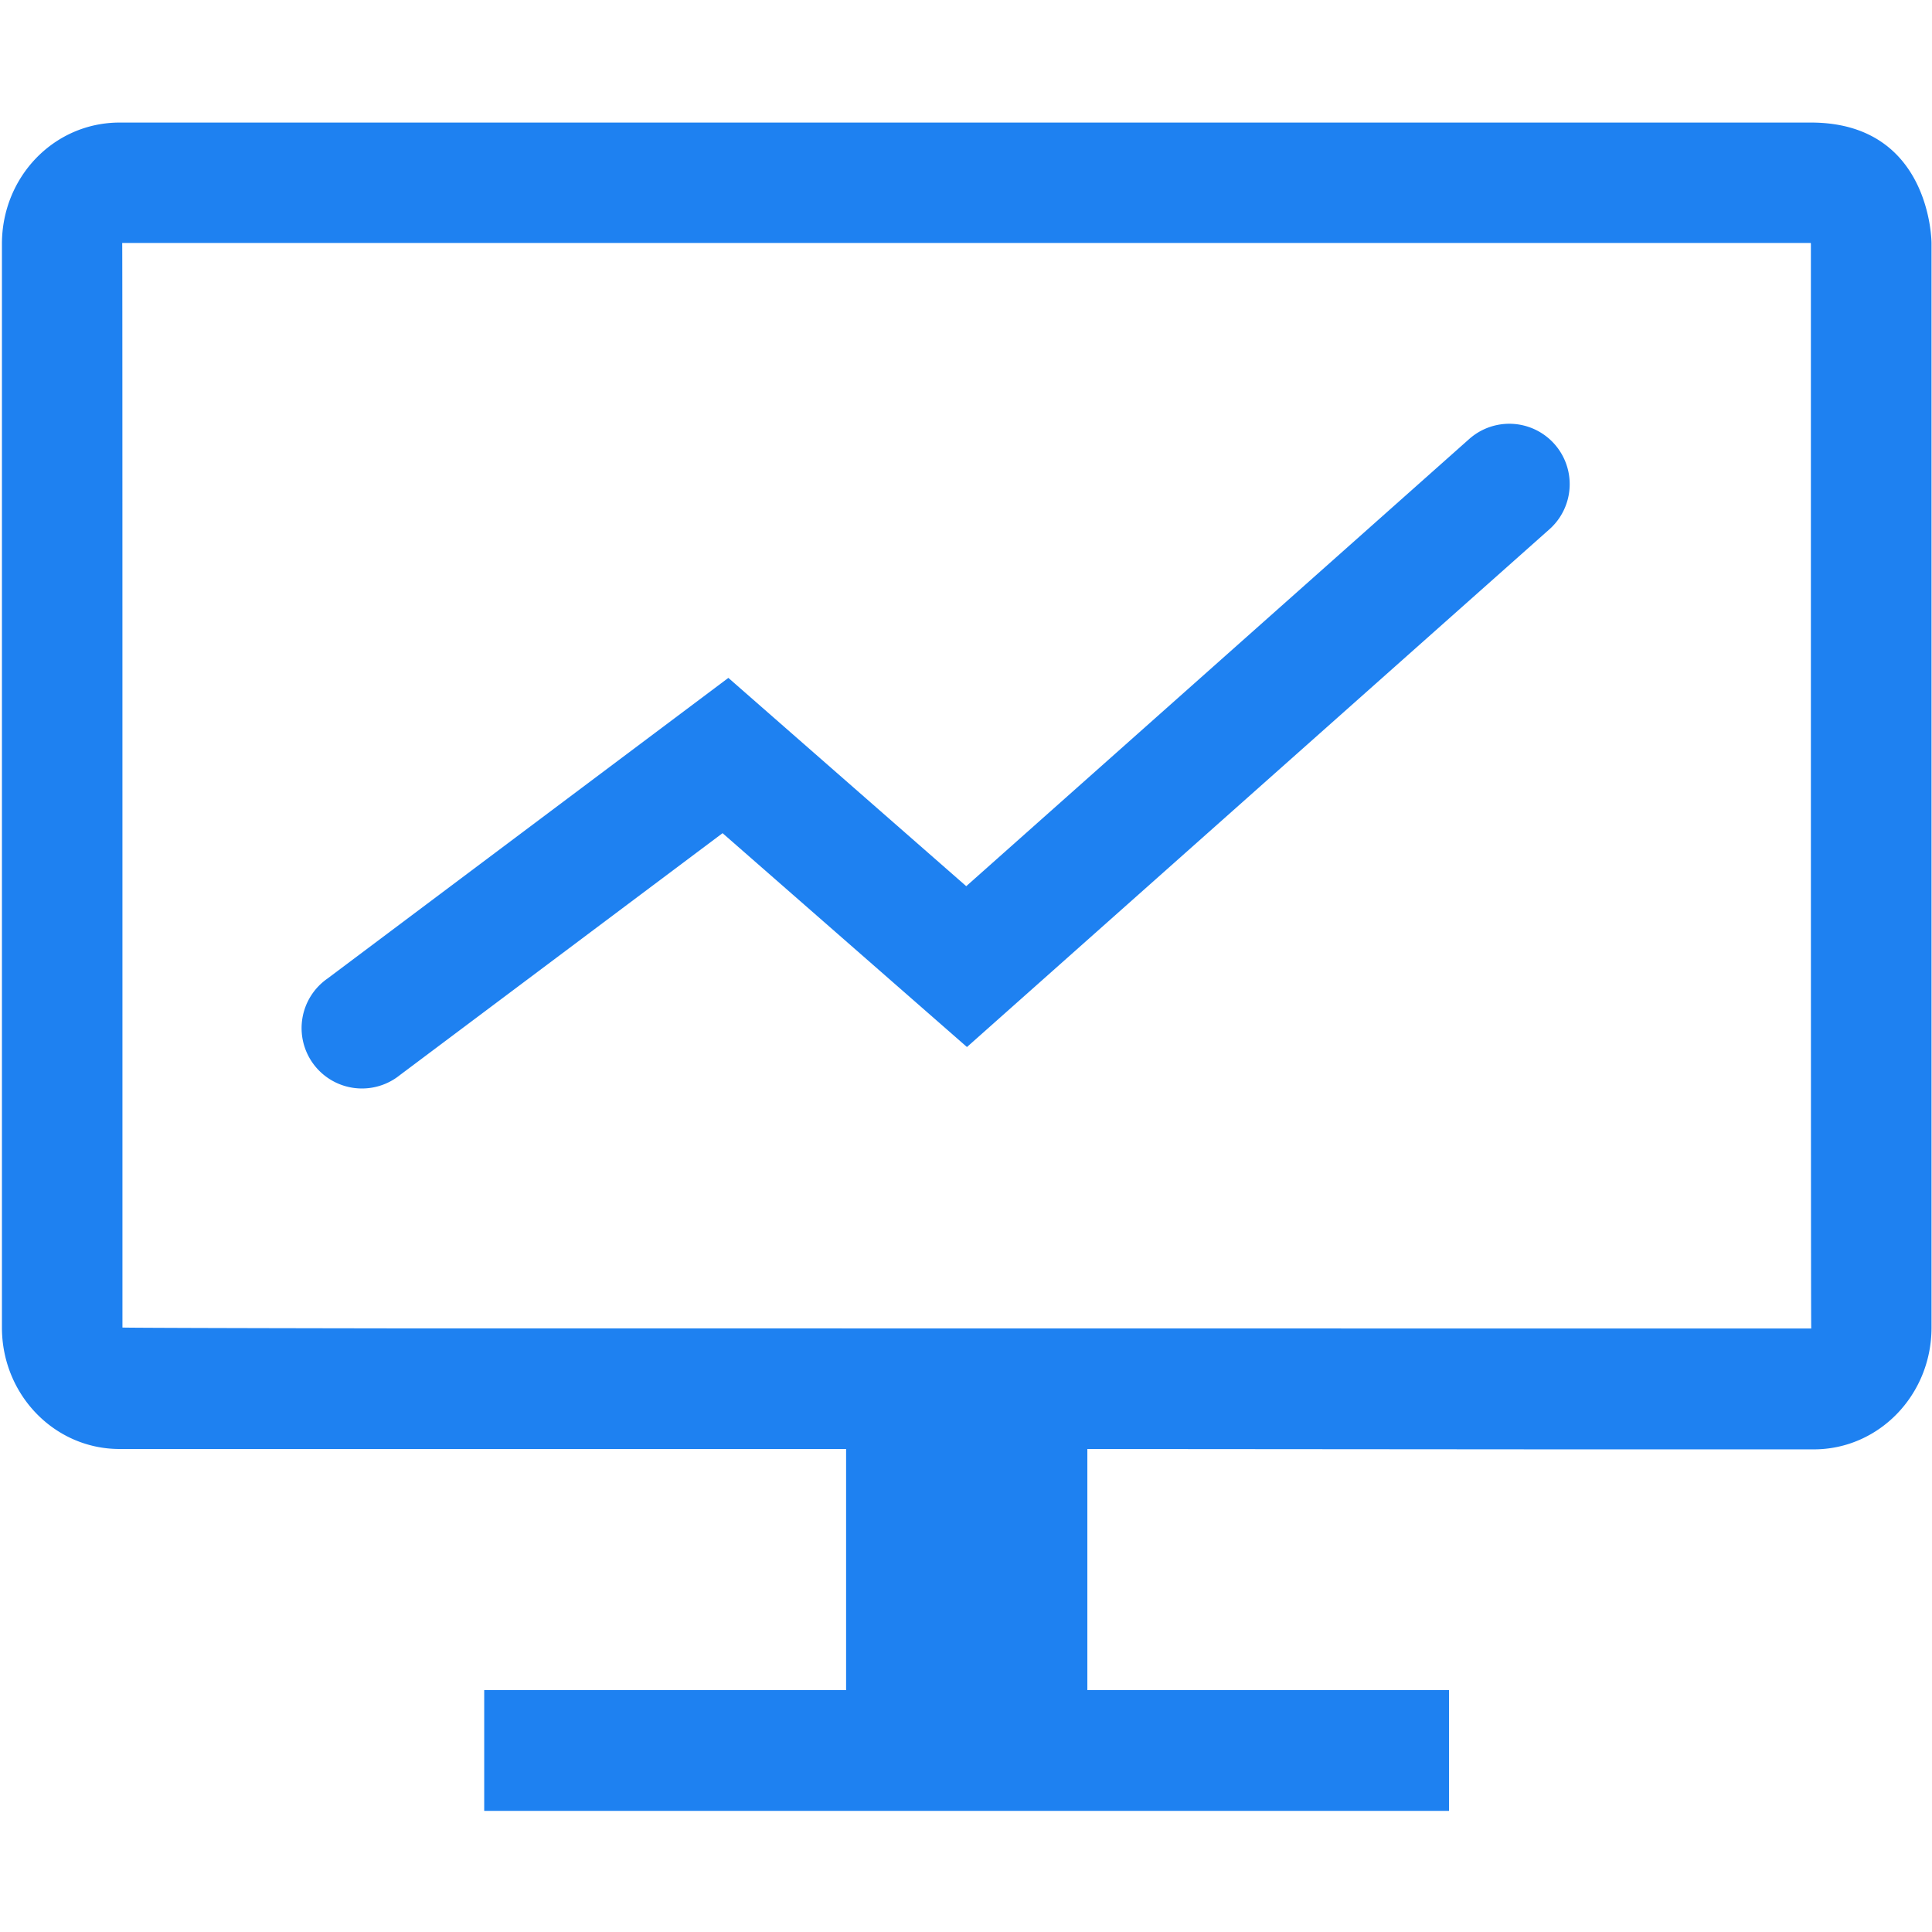 <?xml version="1.0" standalone="no"?><!DOCTYPE svg PUBLIC "-//W3C//DTD SVG 1.1//EN" "http://www.w3.org/Graphics/SVG/1.1/DTD/svg11.dtd"><svg t="1610443469866" class="icon" viewBox="0 0 1024 1024" version="1.1" xmlns="http://www.w3.org/2000/svg" p-id="9599" xmlns:xlink="http://www.w3.org/1999/xlink" width="200" height="200"><defs><style type="text/css"></style></defs><path d="M63.424 706.56h6.4c-0.64 0.768-2.56 0-6.4 0z m385.024 189.248V768H63.36c-34.432 0-62.336-28.736-62.336-64.384V129.28c0-35.52 27.584-64.32 62.4-64.32h896.384c63.936 0 63.936 63.872 63.936 63.872v574.848c0 35.584-27.84 64.512-62.4 64.512h-134.784L576.32 768v127.808H768v64H256.64v-64h191.744z m378.112-191.68H960c-0.192 0.064-0.192-191.68-0.192-575.36 0 1.024-0.512-1.92-1.28-3.392 0.512 0.96 4.16 3.392 1.28 3.392H64.768c0.128 0 0.128 191.68 0.128 574.848 0 0.128 47.168 0.32 141.632 0.448l620.032 0.064zM211.904 569.856a32 32 0 1 1-38.336-51.2l212.48-159.36 126.08 110.4 266.56-236.992a32 32 0 0 1 42.56 47.808L512.512 554.944 382.976 441.6 211.904 569.856z" p-id="9600" fill="#1e81f1"></path></svg>